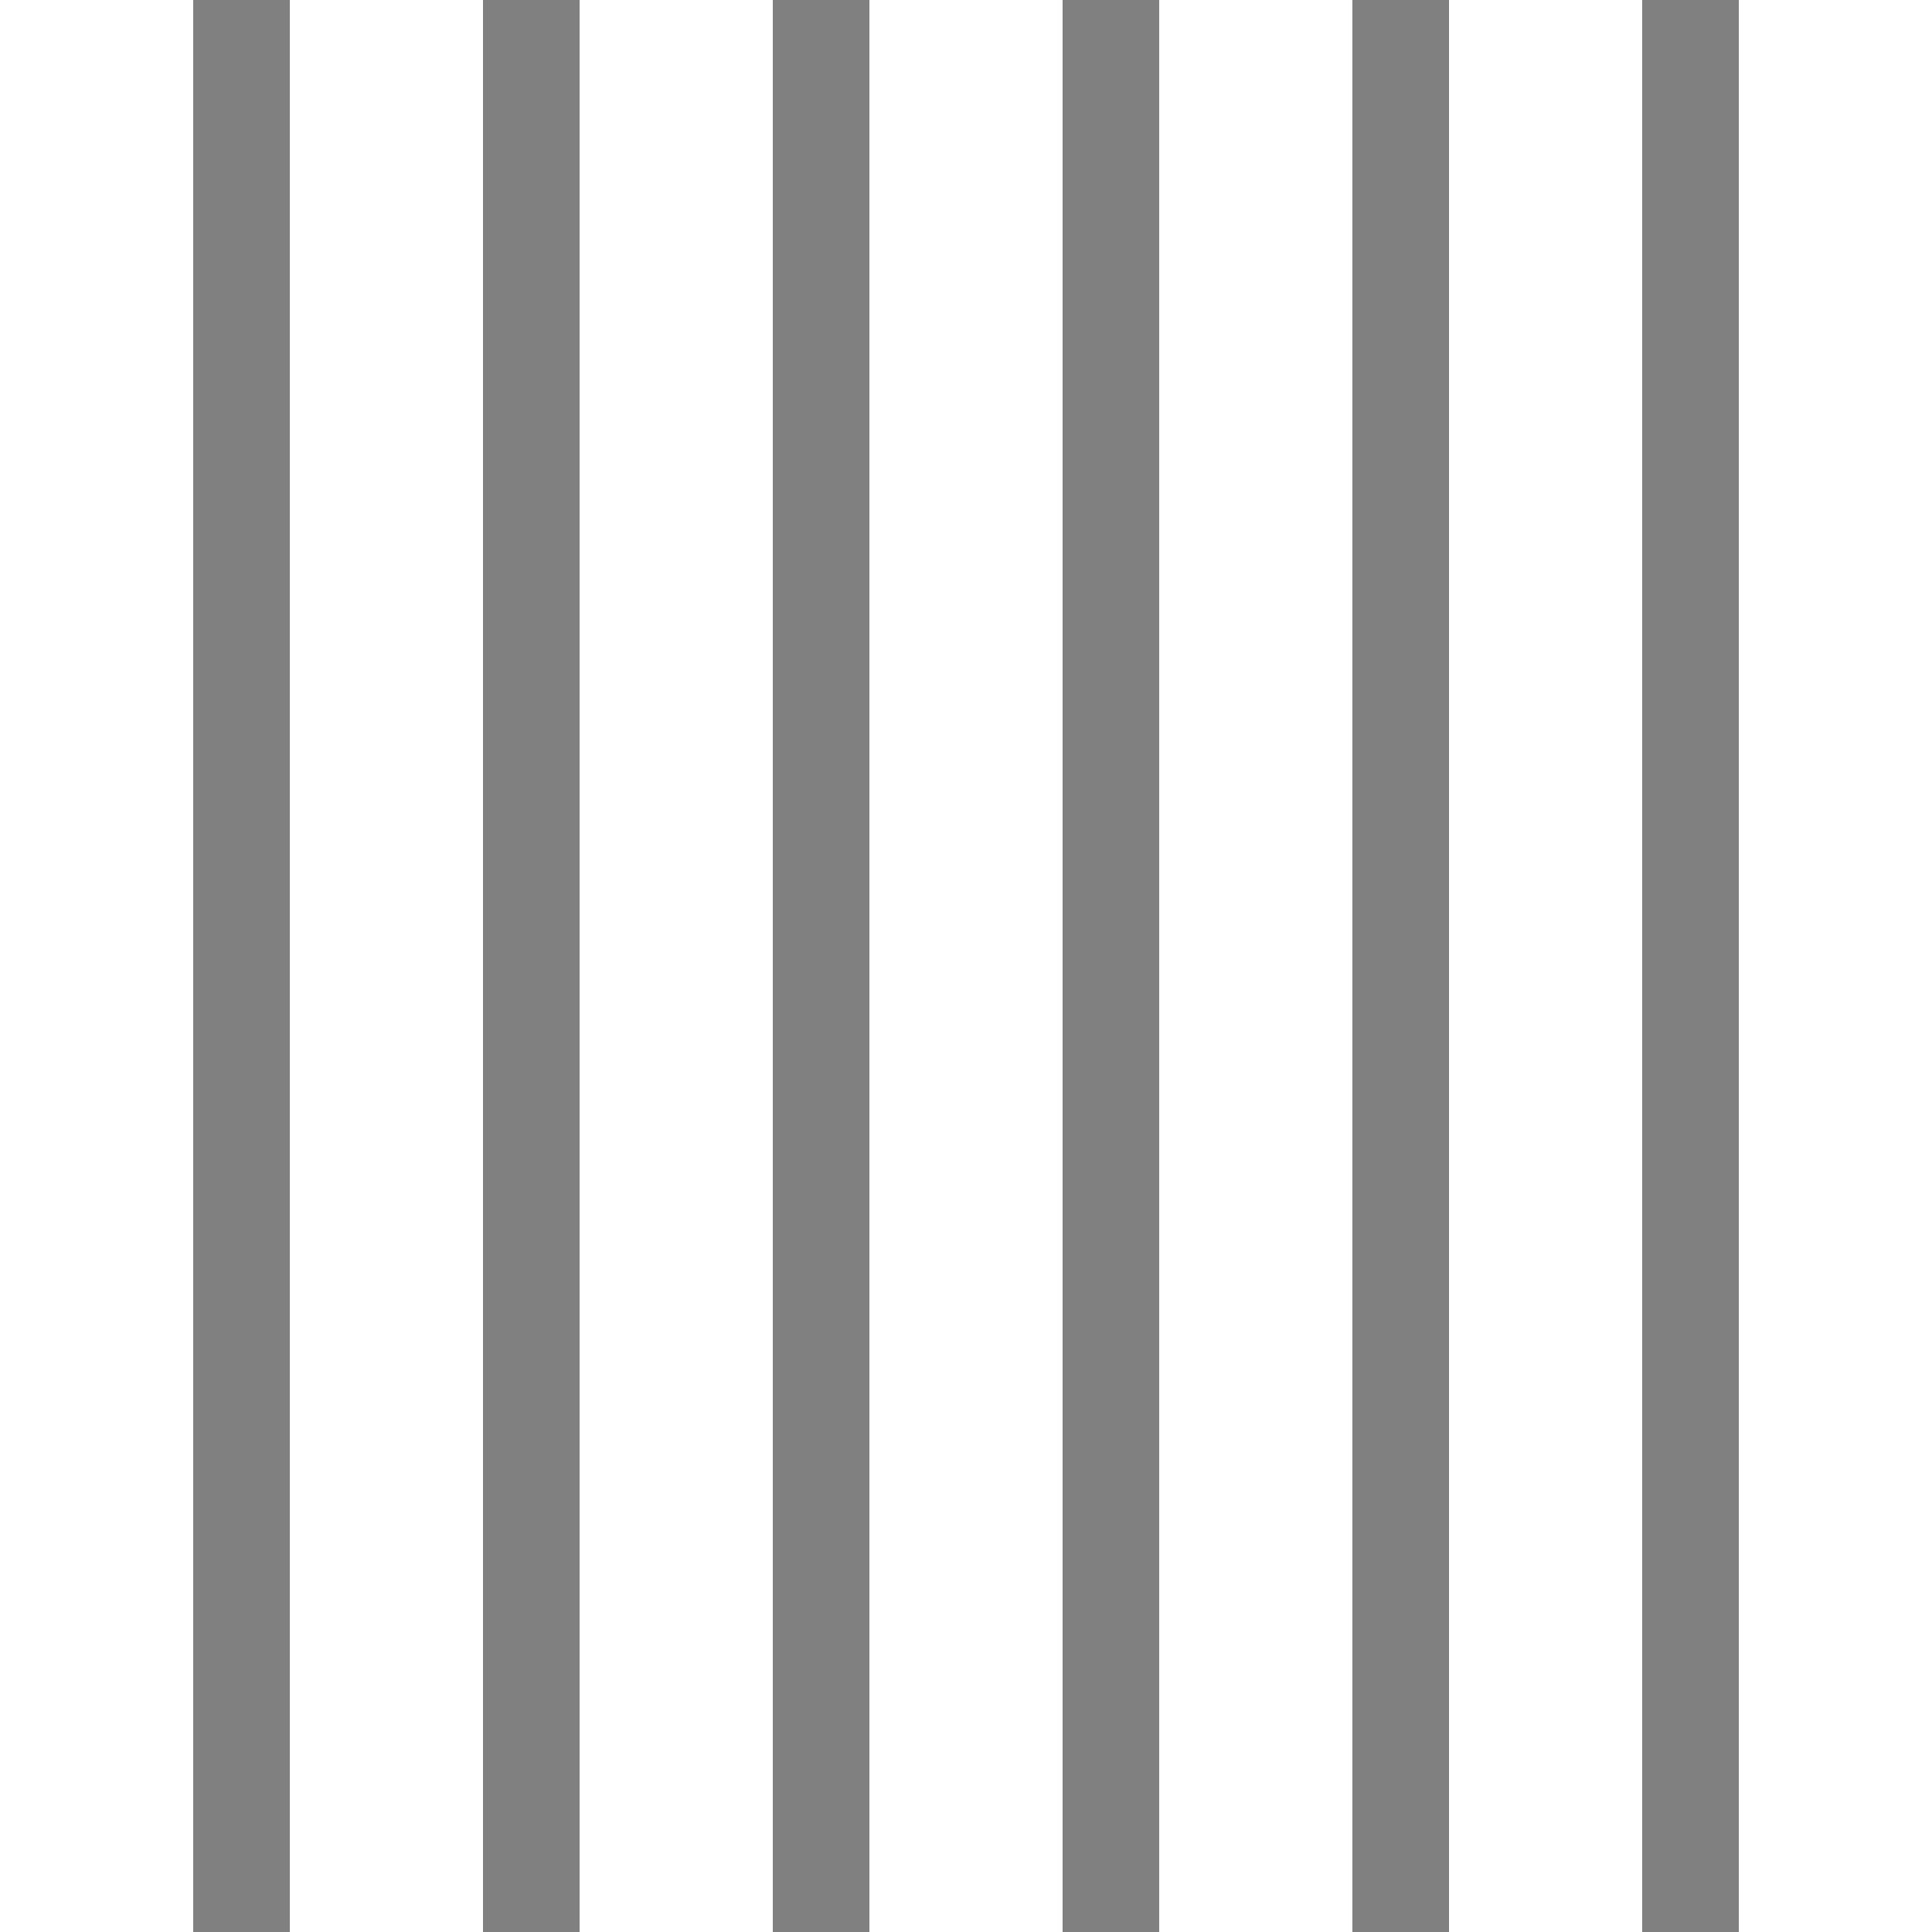 <svg viewBox="0 0 100 100" xmlns="http://www.w3.org/2000/svg">
    <rect x="0" y="0" width="100" height="100" fill="#808080" stroke="none"/>
    <path d="M5 -10l0 120" />
    <path d="M20 -10l0 120" />
    <path d="M35 -10l0 120" />
    <path d="M50 -10l0 120" />
    <path d="M65 -10l0 120" />
    <path d="M80 -10l0 120" />
    <path d="M95 -10l0 120" />
    <defs>
        <style>
            :root{ 
                --duration: 1500ms;
                --delay-fraction: calc( -1 * 1500ms / 7 );
            }
            @keyframes pulse{
                0% { stroke-dasharray: 0 50 20 50 }
                20% { stroke-dasharray: 0 20 80 20 }
                40% { stroke-dasharray: 0 40 40 40 }
                60% { stroke-dasharray: 0 30 60 30 }
                80% { stroke-dasharray: 0 55 10 55 }
                100% { stroke-dasharray: 0 50 20 50 }
            }

            path{
                stroke: #fff;
                stroke-width: 10;
                stroke-linecap: round;
                animation: pulse 1500ms;
                animation-iteration-count: infinite;
                animation-timing-function: linear;
            }

            path:nth-child(1){ animation-delay: calc( calc( -1 * 1500ms / 7 ) * 1 ) }
            path:nth-child(2){ animation-delay: calc( calc( -1 * 1500ms / 7 ) * 4 ) }
            path:nth-child(3){ animation-delay: calc( calc( -1 * 1500ms / 7 ) * 6 ) }
            path:nth-child(4){ animation-delay: calc( calc( -1 * 1500ms / 7 ) * 3 ) }
            path:nth-child(5){ animation-delay: calc( calc( -1 * 1500ms / 7 ) * 2 ) }
            path:nth-child(6){ animation-delay: calc( calc( -1 * 1500ms / 7 ) * 7 ) }
            path:nth-child(7){ animation-delay: calc( calc( -1 * 1500ms / 7 ) * 5 ) }
        </style>
    </defs>
</svg>